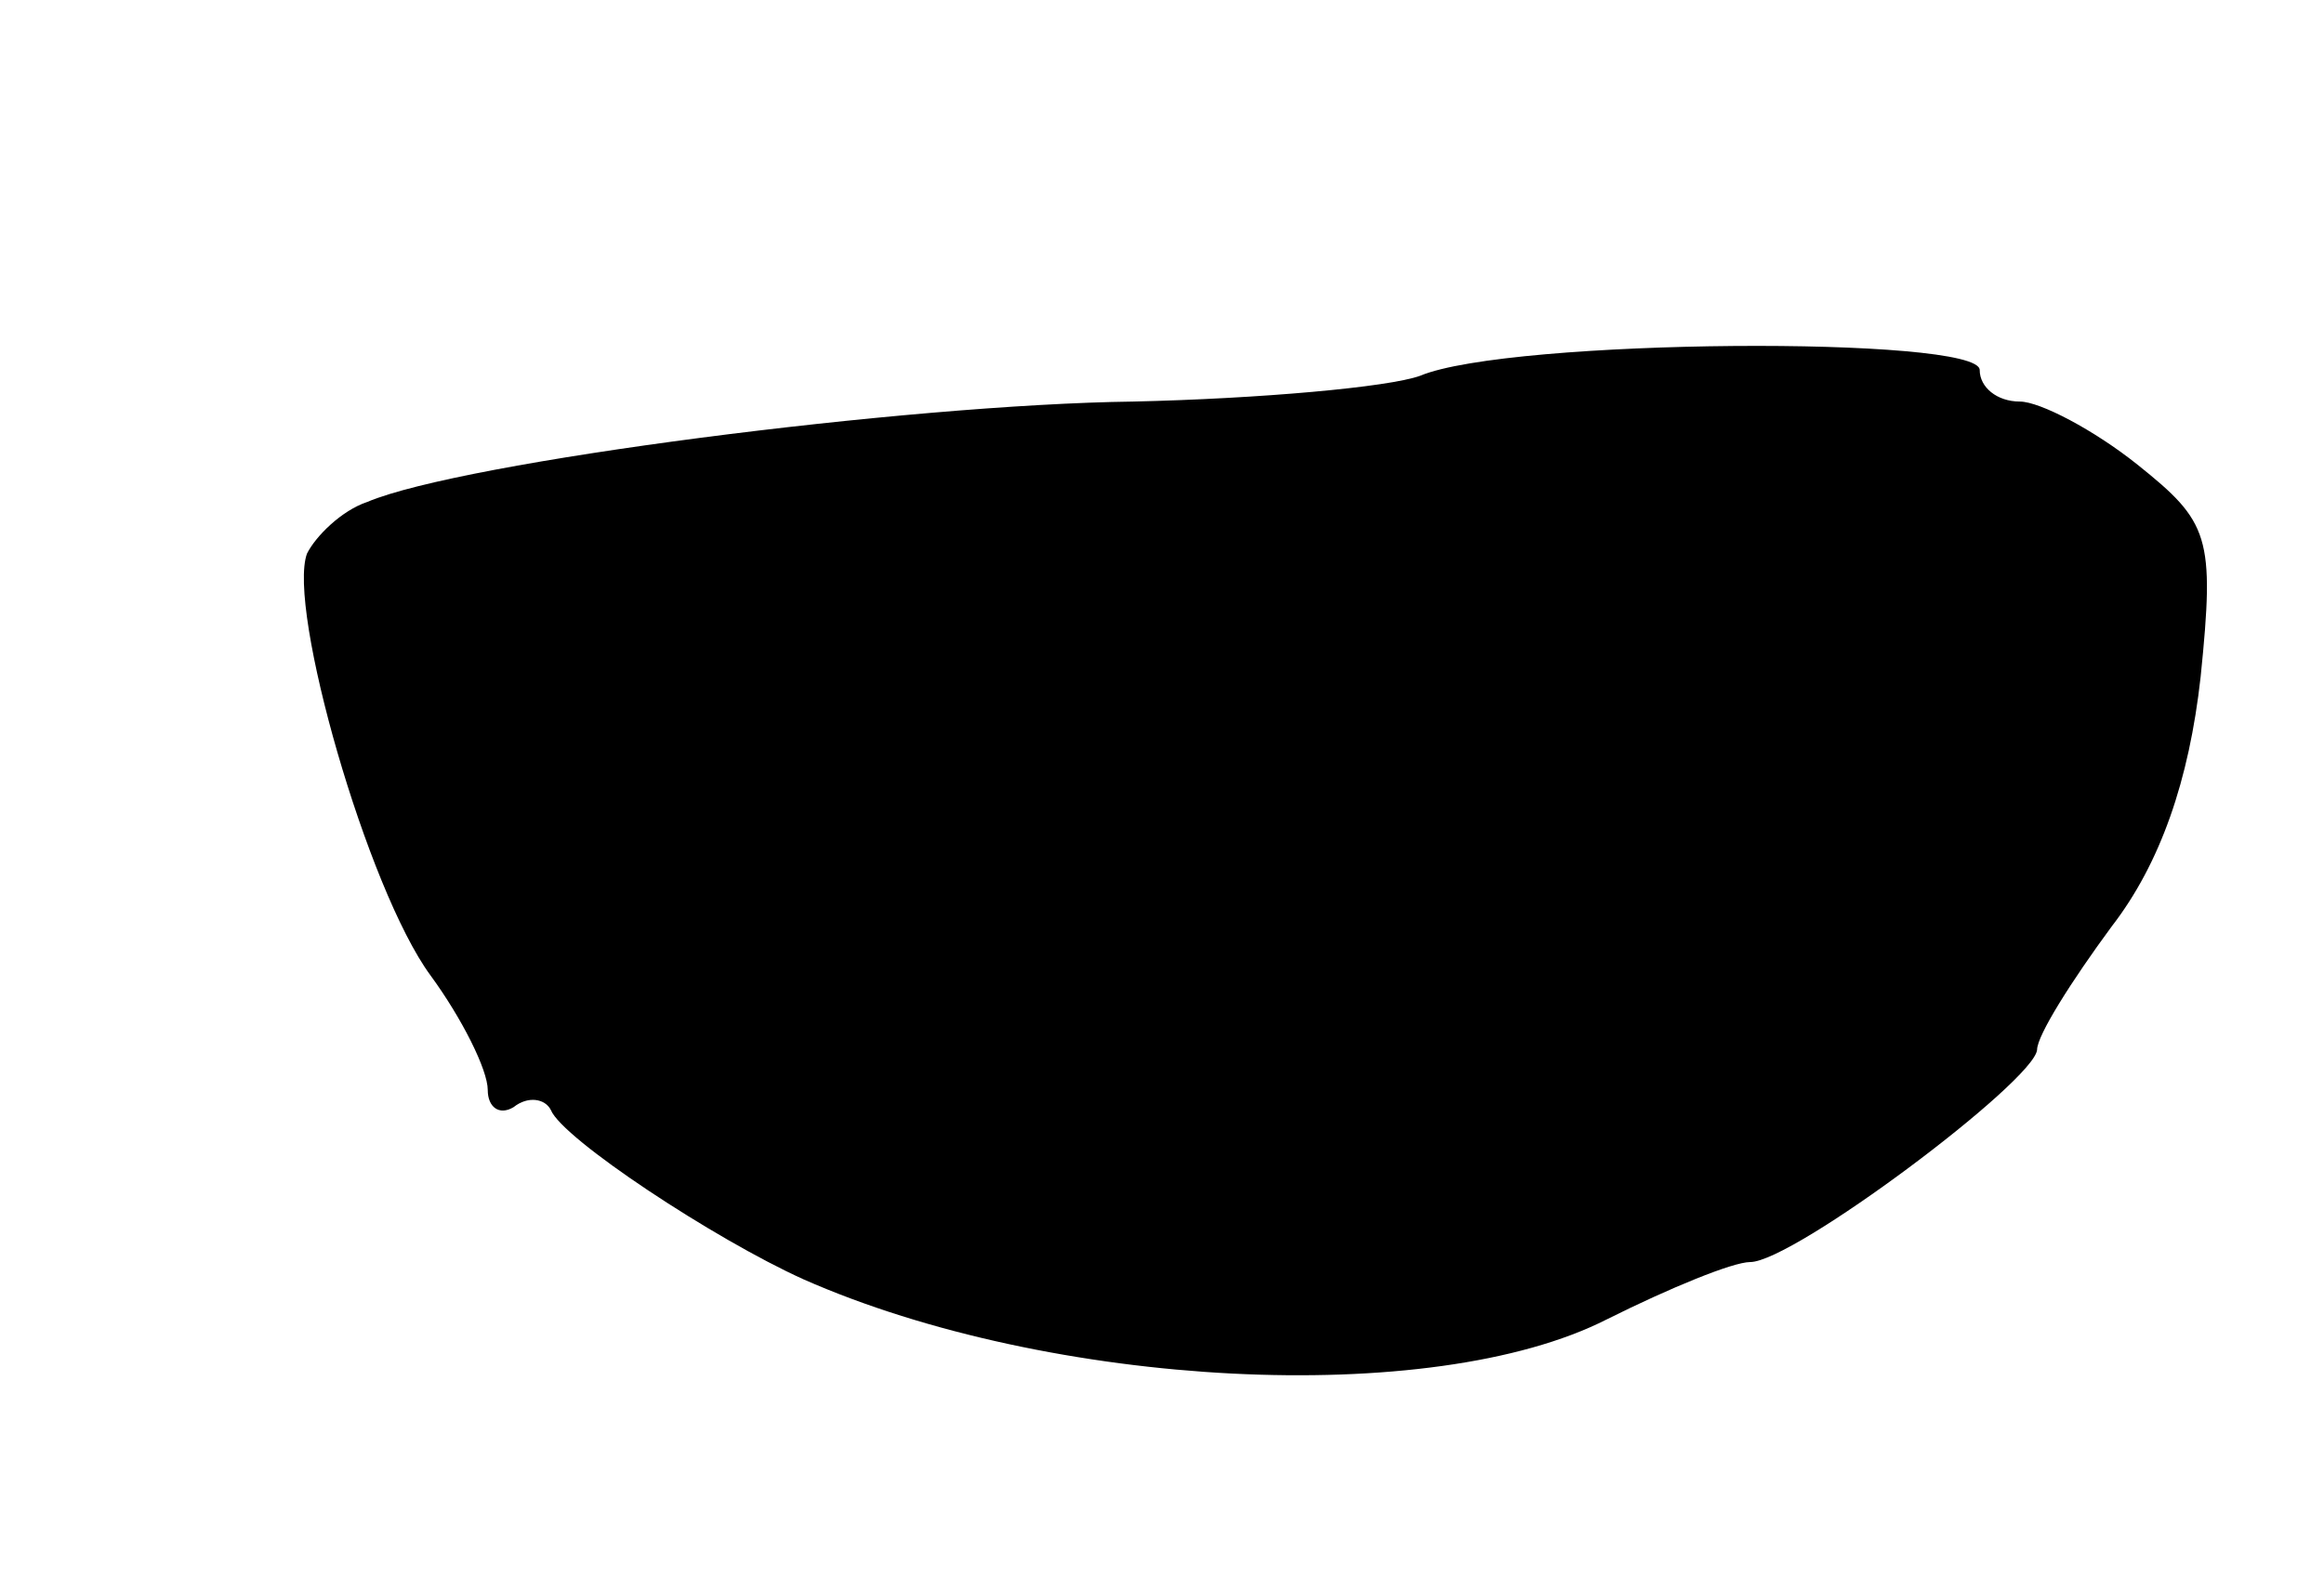 <svg version="1.0" xmlns="http://www.w3.org/2000/svg"
 width="81pt" height="55pt" viewBox="0 0 81 55"
 preserveAspectRatio="xMidYMid meet">
<g transform="translate(0,55) scale(0.1,-0.1)"
fill="#000000" stroke="none">
<path d="M495 419 c-11 -4 -56 -8 -100 -9 -79 -1 -234 -21 -267 -35 -9 -3 -18
-12 -21 -18 -7 -19 21 -117 43 -147 11 -15 20 -33 20 -40 0 -6 4 -9 9 -6 5 4
11 3 13 -1 4 -10 57 -45 88 -59 86 -38 219 -45 280 -14 22 11 44 20 50 20 15
0 99 63 100 74 0 5 12 24 26 43 17 22 27 51 31 87 5 49 3 54 -22 74 -15 12
-34 22 -41 22 -8 0 -14 5 -14 11 0 12 -164 11 -195 -2z"/>
</g>
</svg>
